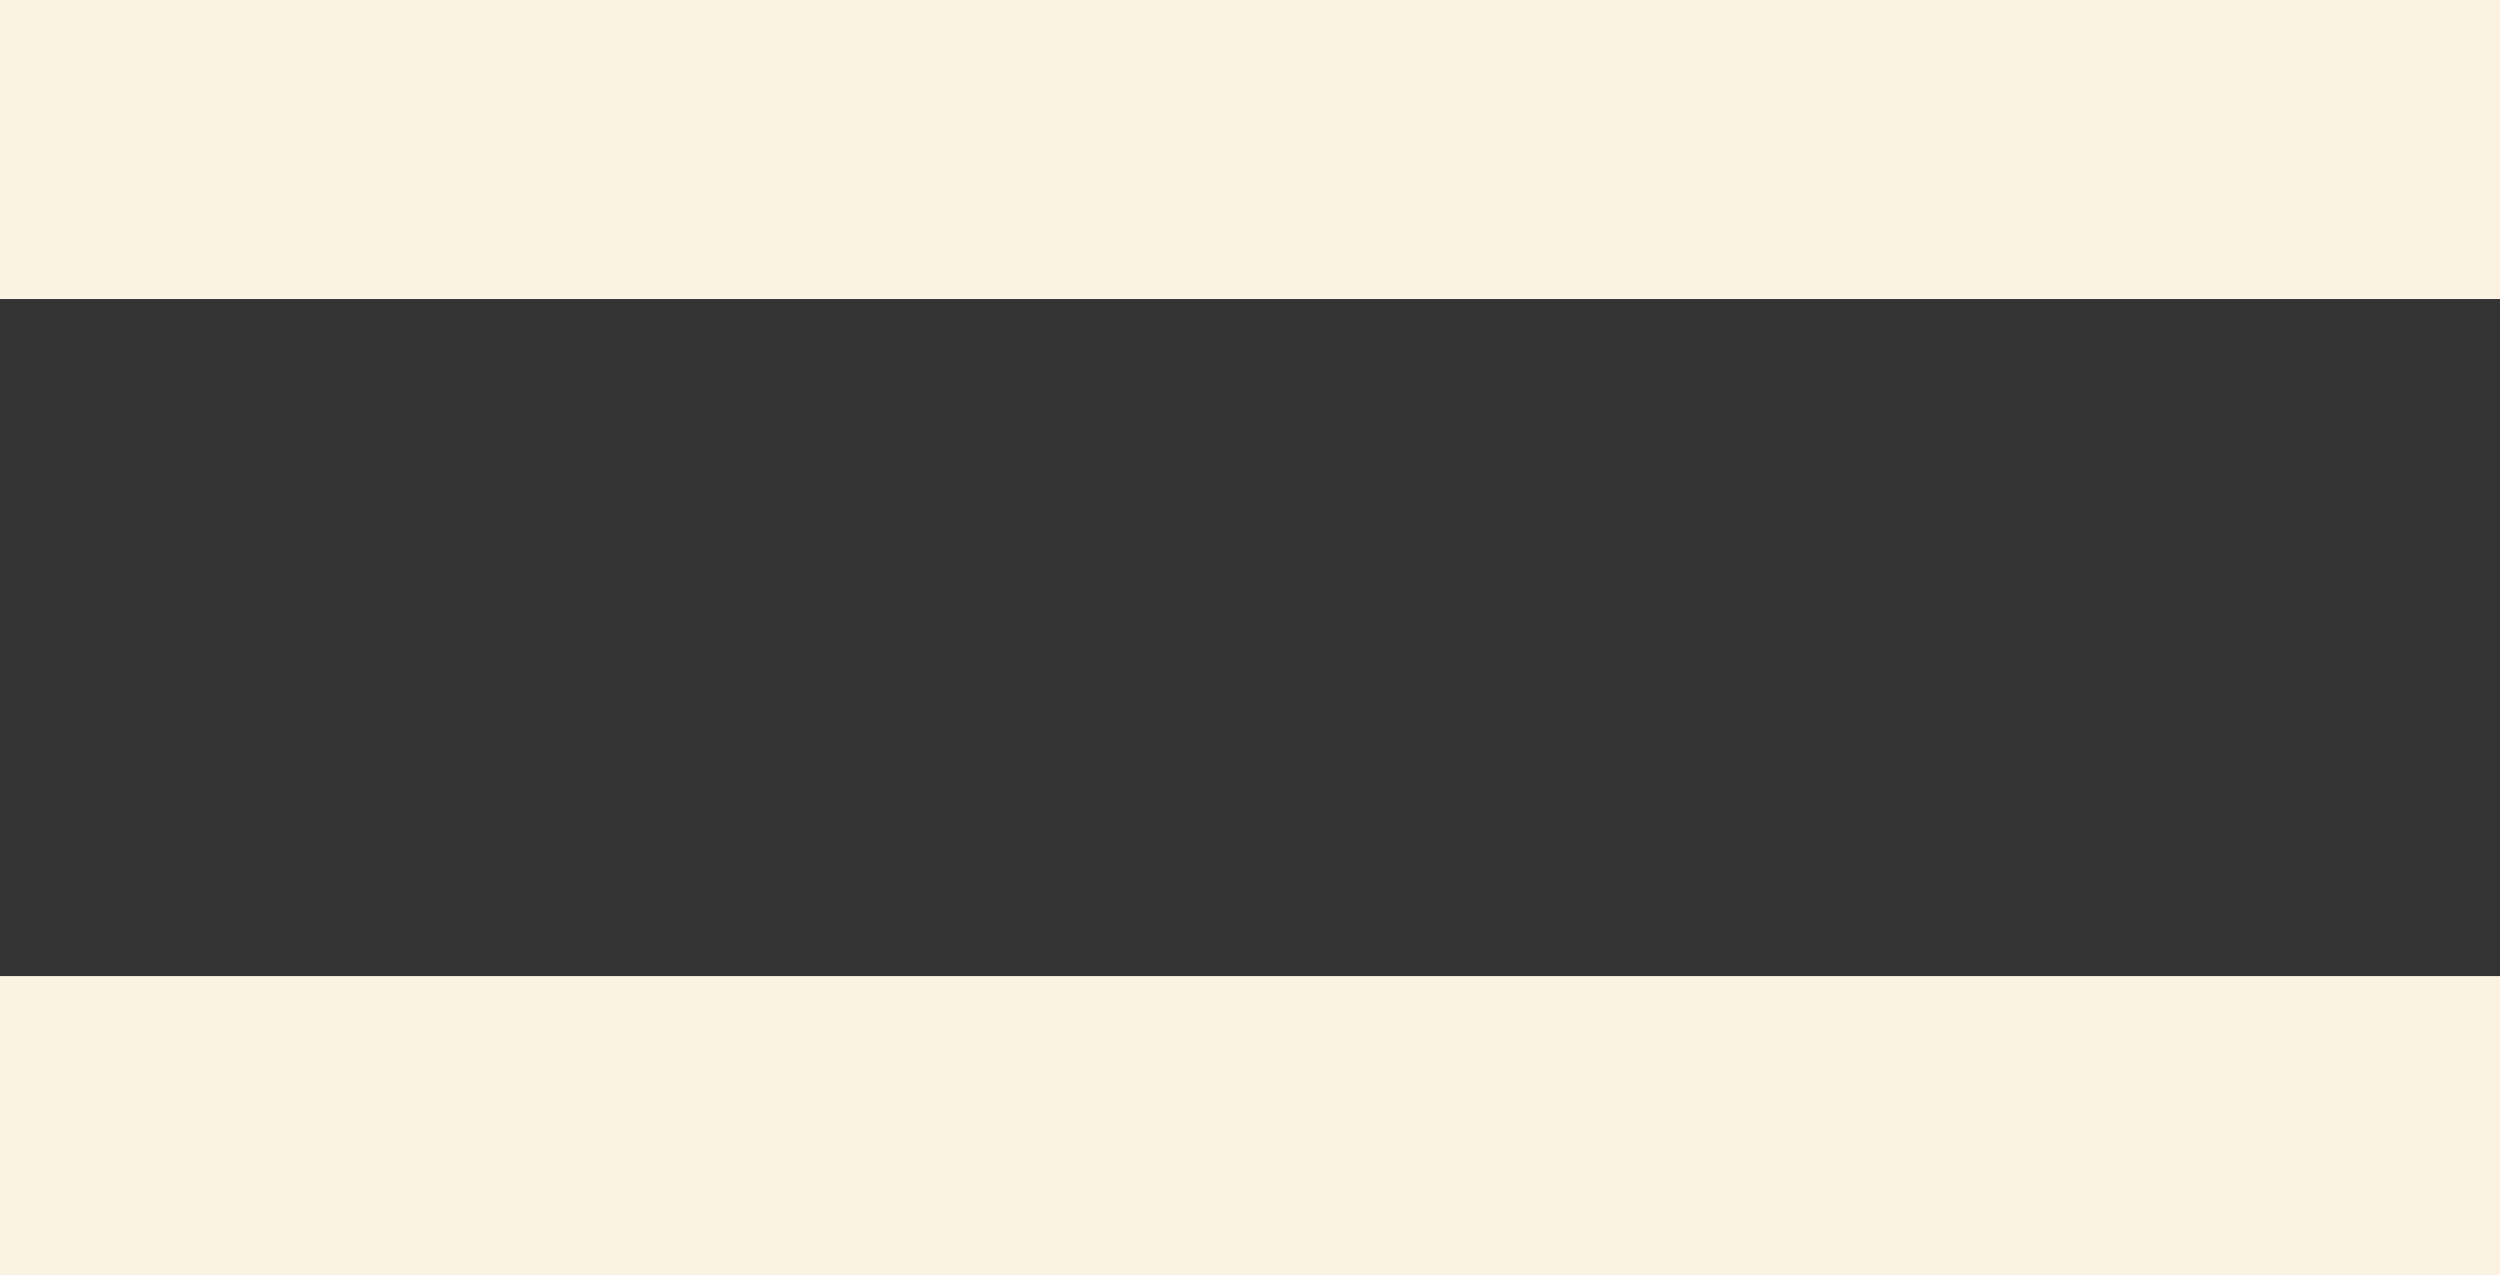 <svg xmlns="http://www.w3.org/2000/svg" viewBox="0 0 10.45 5.33"><rect x="0" y="0" width="10.45" height="5.33" fill="#333333" stroke="none"/><defs><style>.cls-1{fill:#fbf2e1;}</style></defs><title>equal_equation</title><g id="Layer_2" data-name="Layer 2"><g id="Dashboard_1715" data-name="Dashboard 1715"><g id="Backgrounds_copy_3" data-name="Backgrounds copy 3"><path class="cls-1" d="M10.45,1.25H0V0H10.45Zm0,4.08H0V4.08H10.45Z"/></g></g></g></svg>